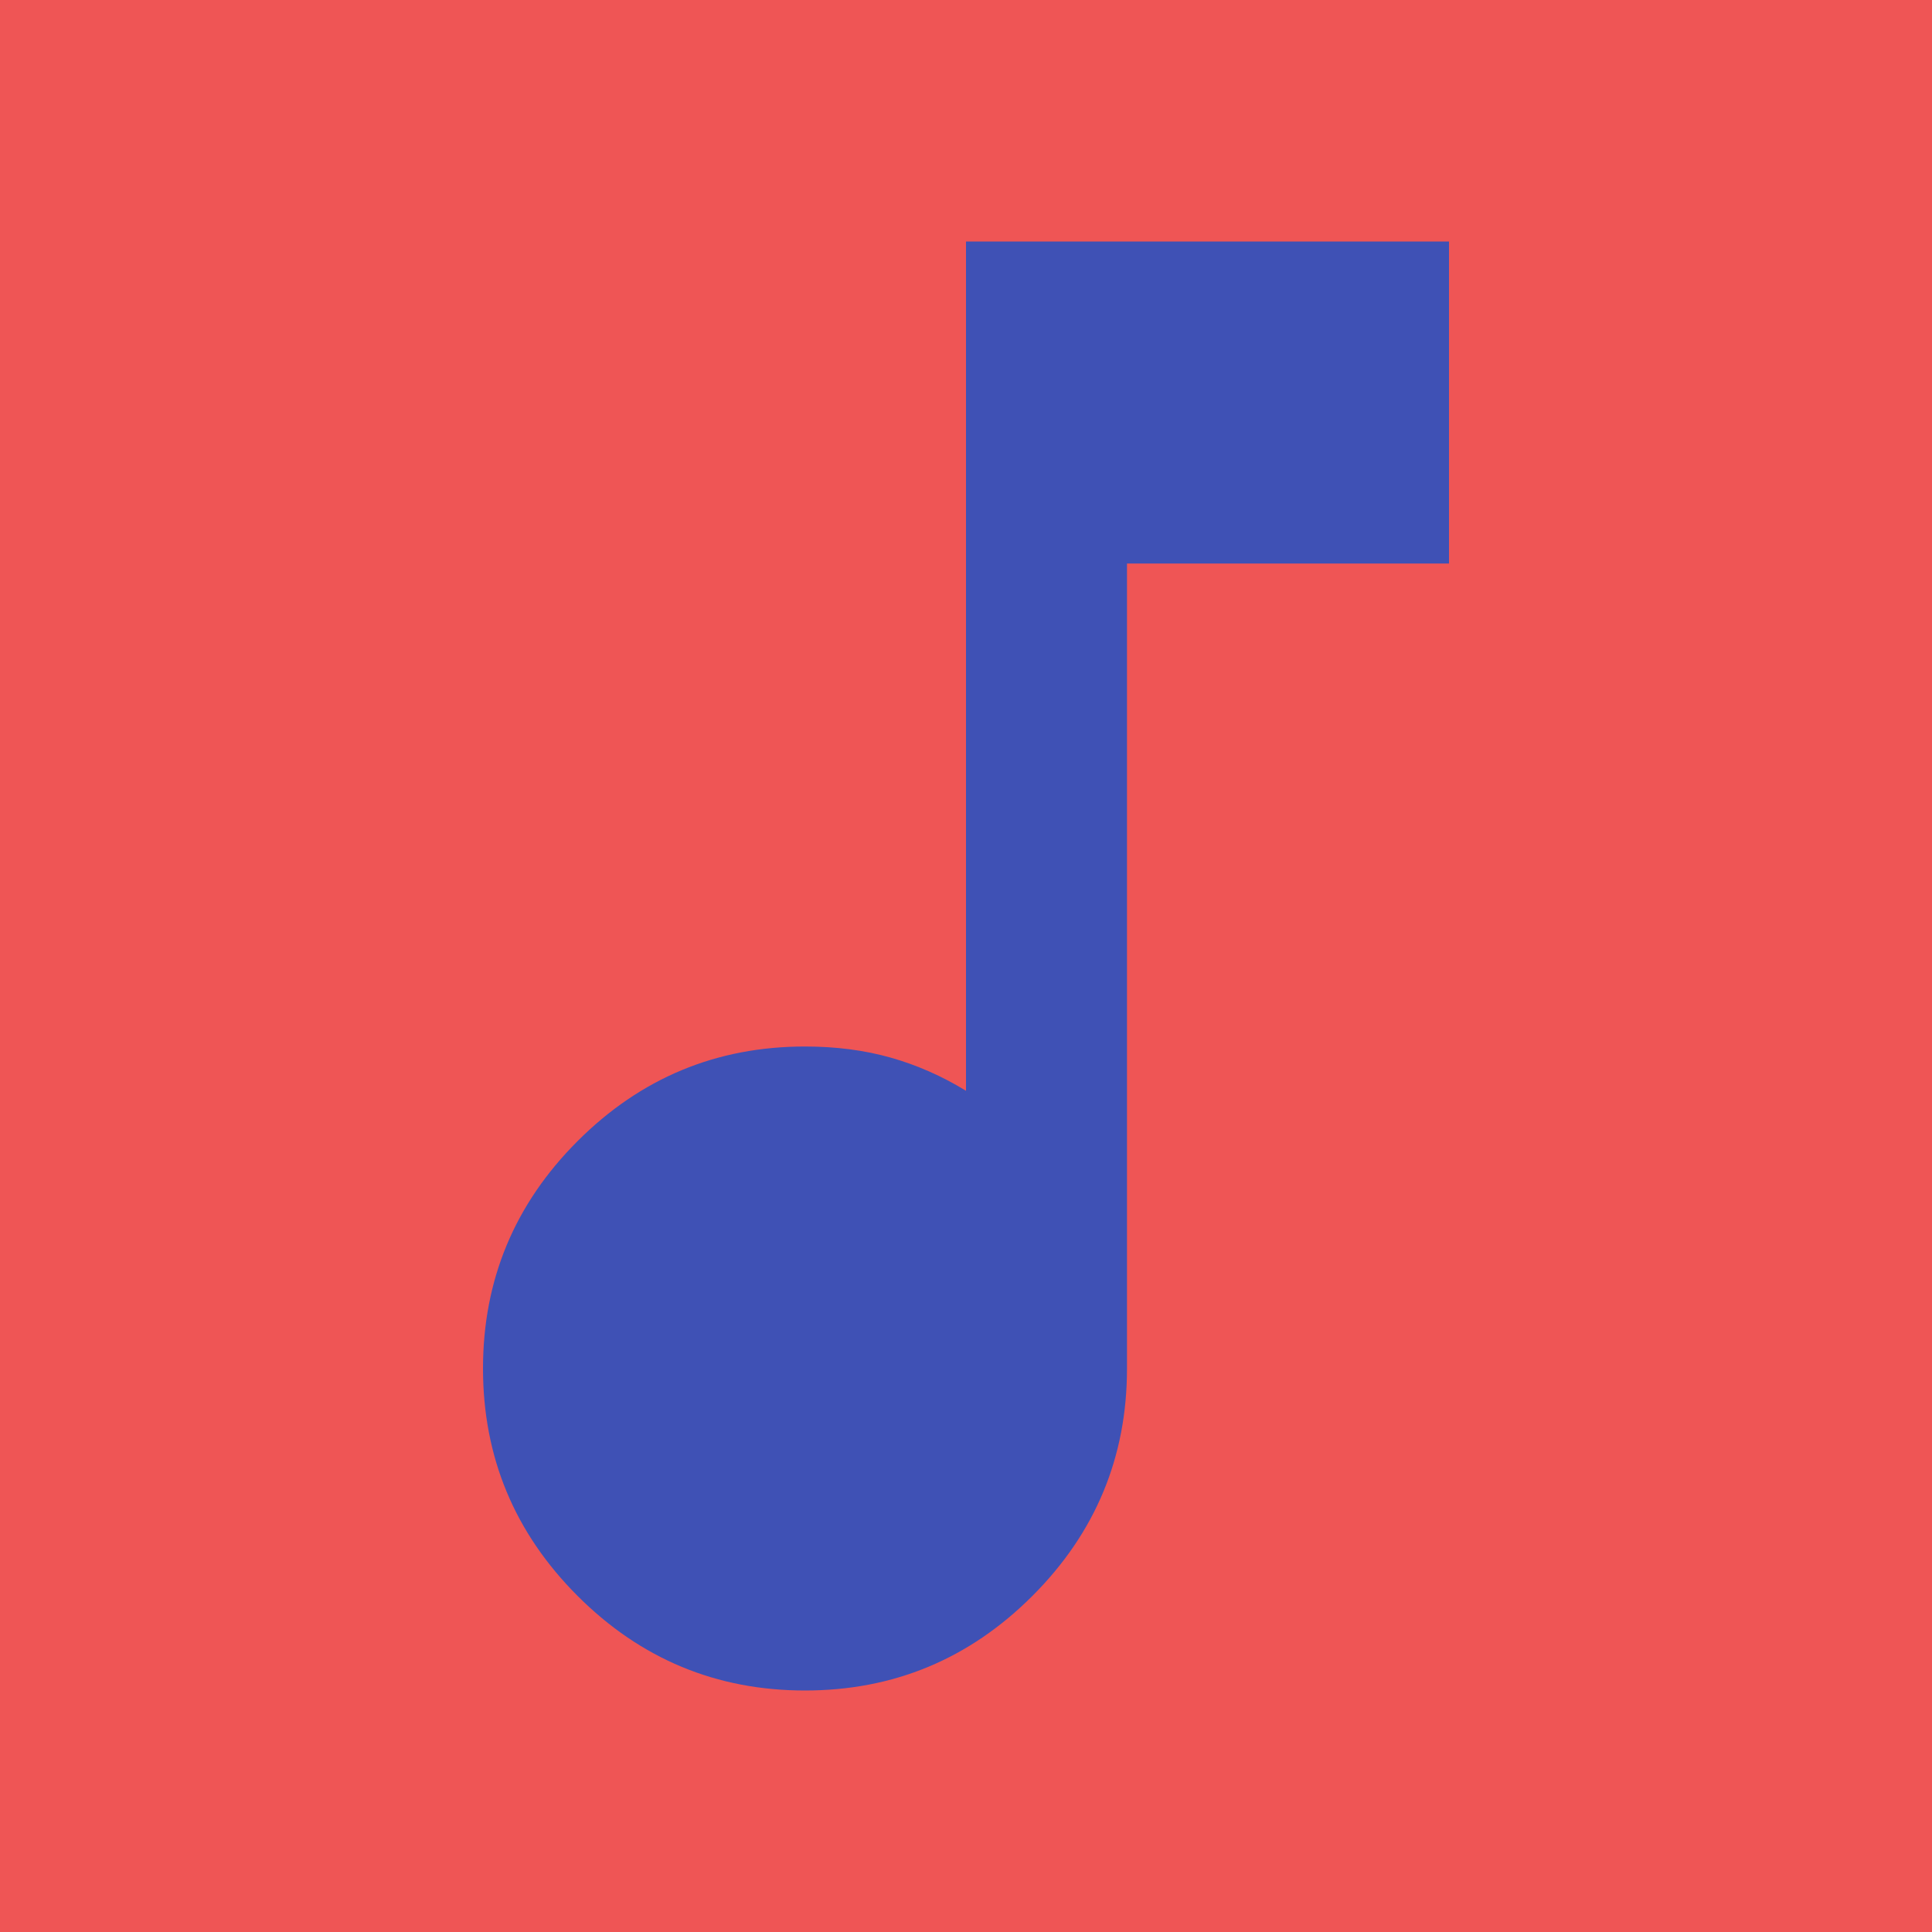 <?xml version="1.0" encoding="UTF-8" standalone="no"?><svg height="24" viewBox="0 -960 960 960" width="24" fill="#3f51b5" version="1.1" id="svg1" xmlns="http://www.w3.org/2000/svg" xmlns:svg="http://www.w3.org/2000/svg"><defs id="defs1" /><rect style="fill:#ef5555;fill-opacity:1;stroke-width:40" id="rect2" width="962.845" height="964.511" x="0" y="-961.666" /><path d="m 400,-120 q -66,0 -113,-47 -47,-47 -47,-113 0,-66 47,-113 47,-47 113,-47 23,0 42.5,5.5 19.5,5.5 37.5,16.5 v -422 h 240 v 160 H 560 v 400 q 0,66 -47,113 -47,47 -113,47 z" id="path1" /></svg>